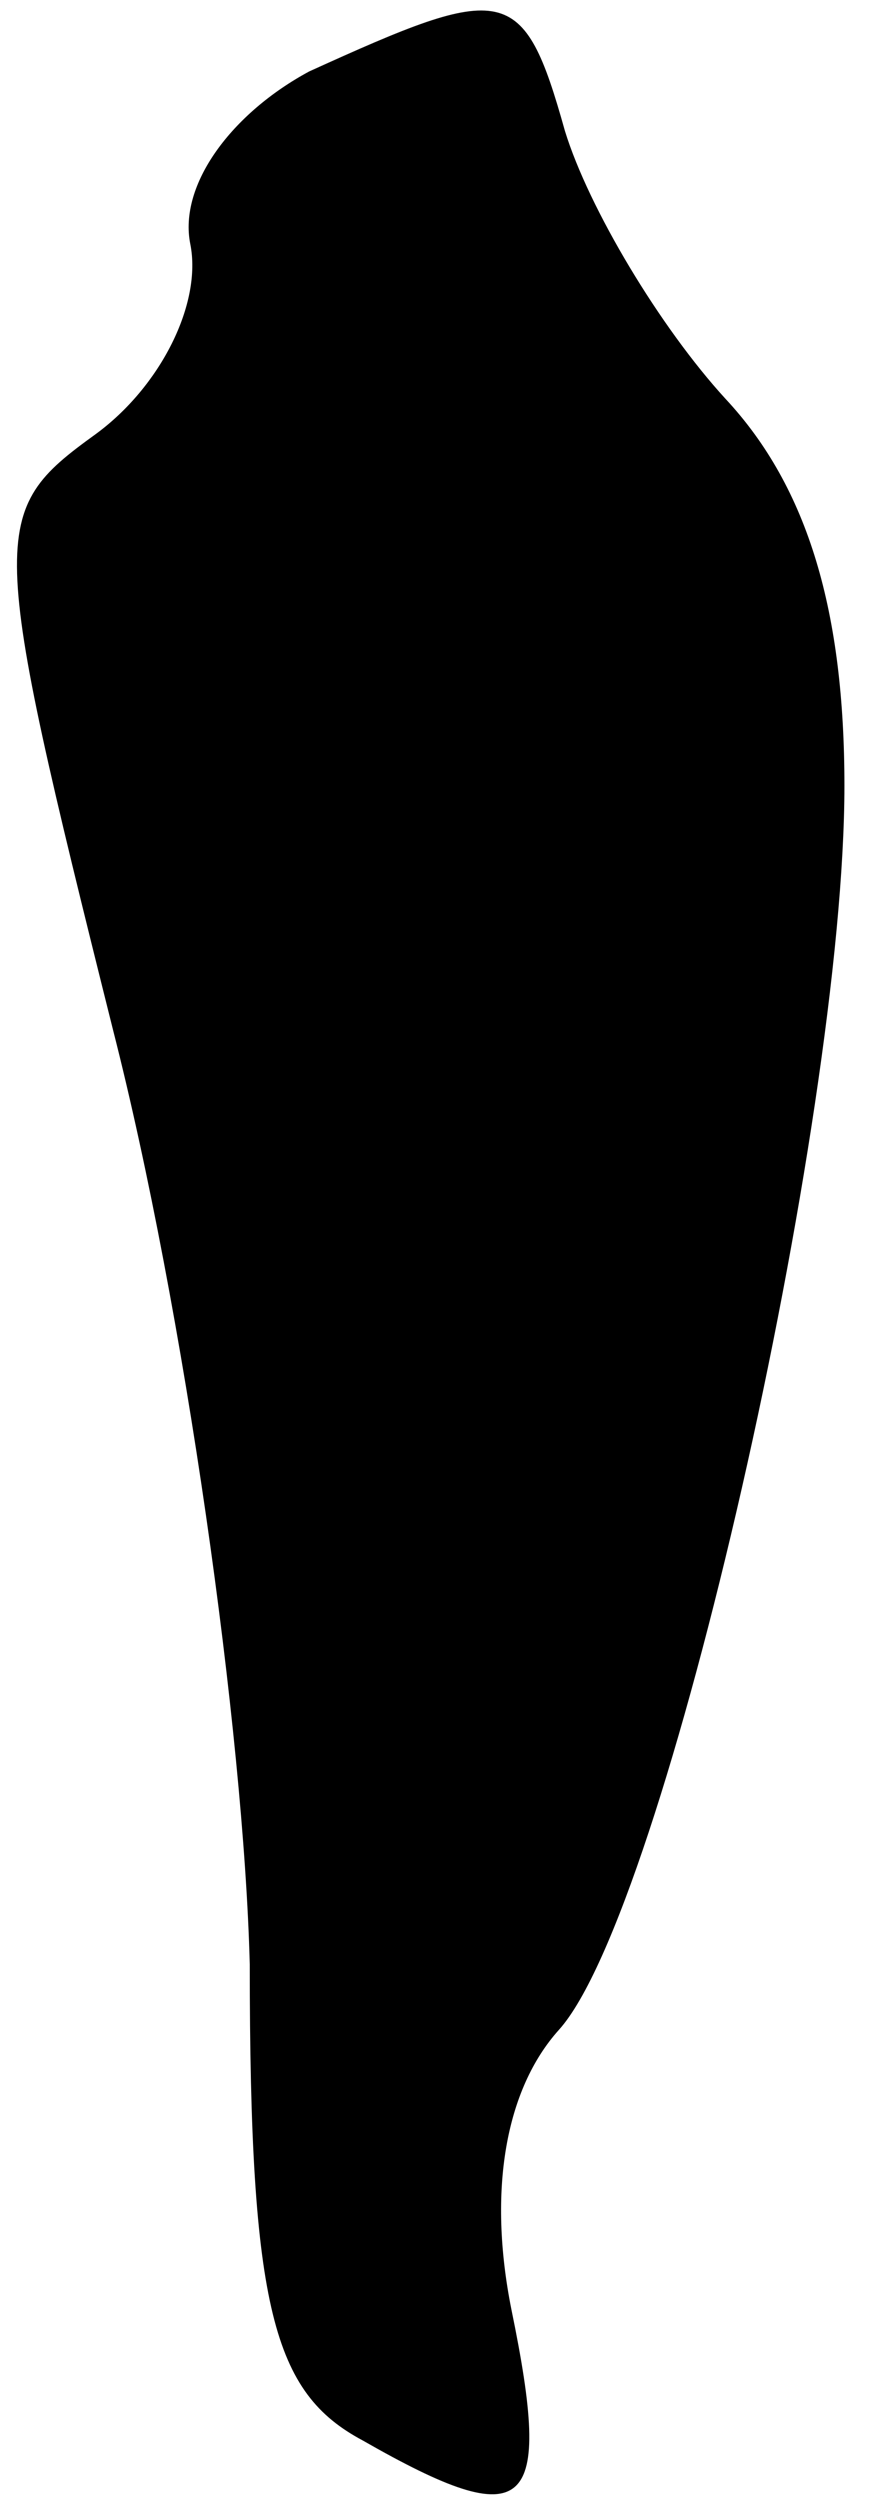 <?xml version="1.0" standalone="no"?>
<!DOCTYPE svg PUBLIC "-//W3C//DTD SVG 20010904//EN"
 "http://www.w3.org/TR/2001/REC-SVG-20010904/DTD/svg10.dtd">
<svg version="1.0" xmlns="http://www.w3.org/2000/svg"
 width="15pt" height="42pt" viewBox="0 0 15 42"
 preserveAspectRatio="xMidYMid meet">
<g transform="translate(0,42) scale(0.1,-0.1)"
fill="#000000" stroke="none">
<path fill="#000000" stroke="none" d="M52 408 c-13 -7 -22 -19 -20 -29 2 -10
-5 -24 -16 -32 -18 -13 -18 -16 3 -100 12 -47 22 -118 23 -157 0 -58 4 -72 19
-80 28 -16 32 -12 25 22 -4 20 -1 37 8 47 18 20 48 153 48 209 0 29 -6 50 -20
65 -11 12 -23 32 -27 45 -7 25 -10 25 -43 10z"/>
</g>
</svg>
